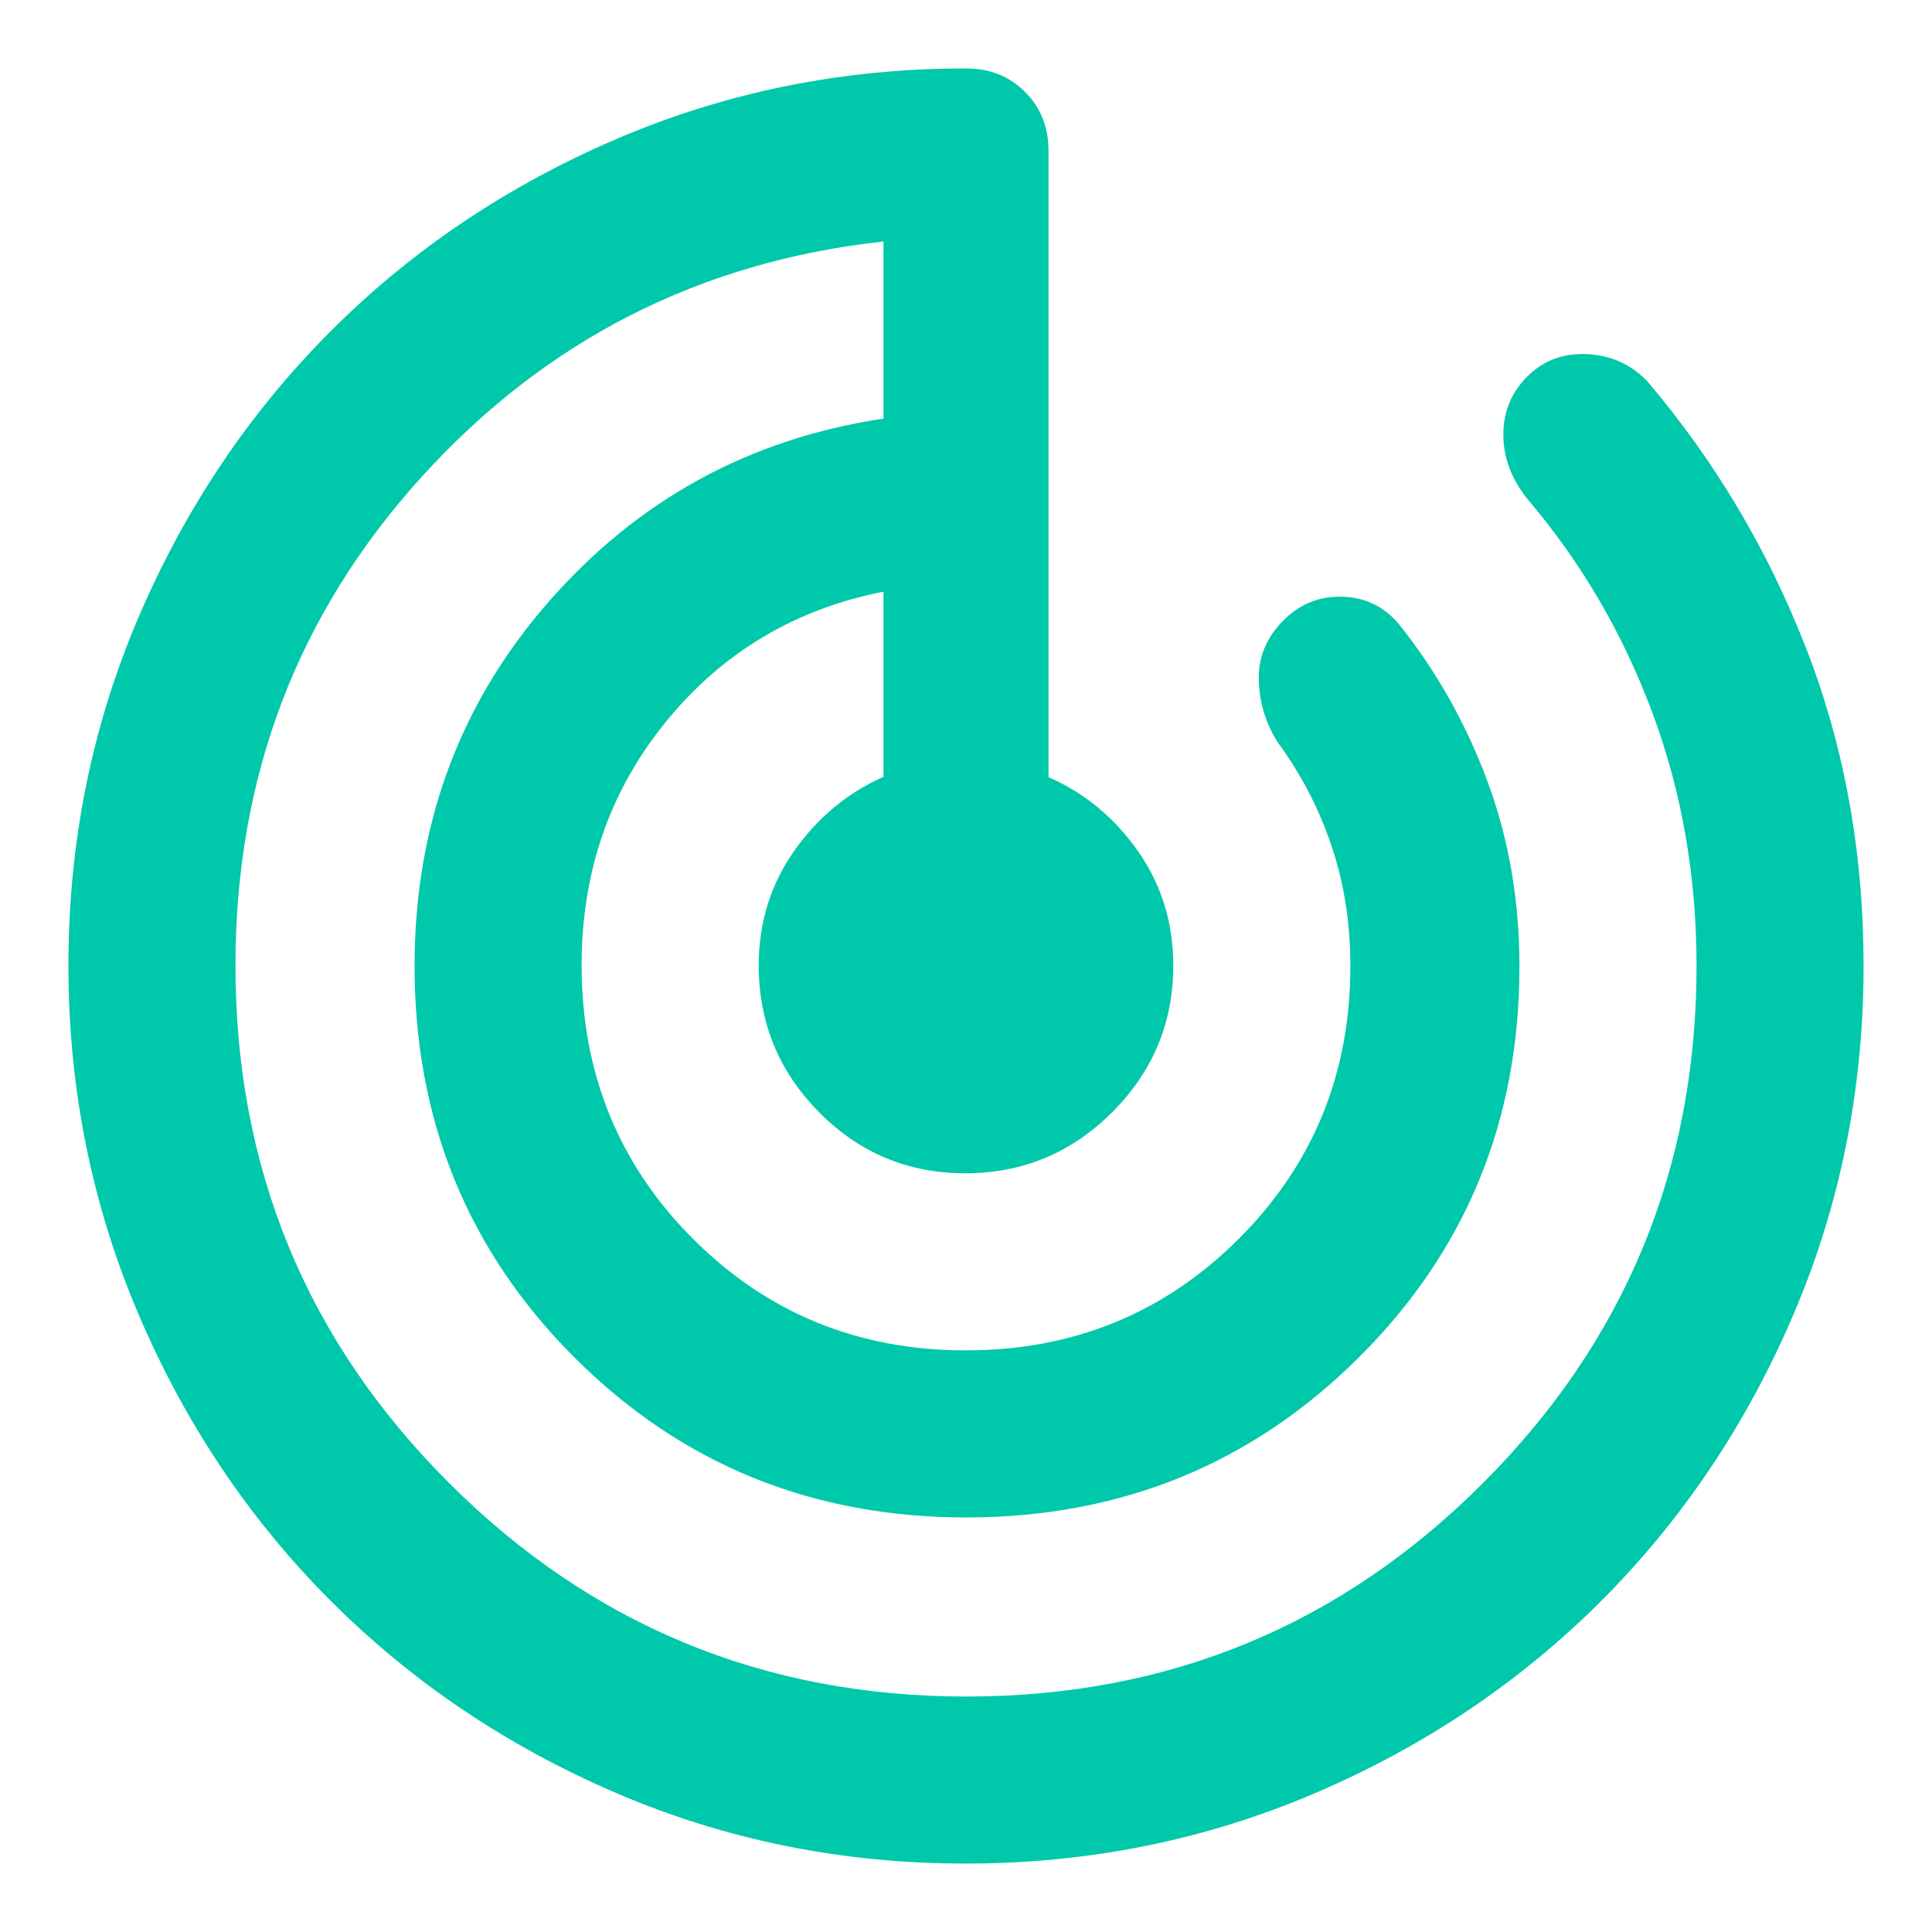 <svg xmlns="http://www.w3.org/2000/svg" height="48" viewBox="0 -960 960 960" width="48"><path fill="rgb(0, 200, 170)" d="M479.77-34Q388-34 306.53-68.91q-81.46-34.9-142.09-95.53-60.63-60.63-95.53-142.32Q34-388.46 34-480.23t34.91-173.24q34.9-81.46 95.53-142.09 60.63-60.63 142.25-95.53Q388.31-926 480-926q17.67 0 29.34 11.66Q521-902.67 521-885v311.15Q548-562 565.5-537t17.5 56.7q0 42.61-30.36 72.96-30.37 30.34-73 30.34Q437-377 407-407.34q-30-30.35-30-72.96 0-31.7 17.5-56.7 17.5-25 44.5-37v-92q-66 13-108 64.5t-42 121.04q0 80.65 55.37 136.05Q399.73-289 479.87-289q80.13 0 135.63-55.41Q671-399.81 671-480q0-32-9.43-59.84Q652.14-567.69 635-591q-9-14-9.5-31t12.28-29.78Q650-664 667-663.5t28 13.5q28 35 44 77.92t16 92.31q0 114.94-79.88 194.35-79.88 79.42-195 79.42T285.5-285.42Q206-364.83 206-479.98q0-104.71 66.5-180.86Q339-737 439-752v-88q-137 15-229.5 116.98T117-480.24Q117-329 223.25-223q106.24 106 257 106Q631-117 737-223.18 843-329.35 843-480q0-67-22-126t-62-106q-12-15-12-32.04 0-17.05 12-28.96 12-12 30-11t30 14q50 59 78.5 132.24Q926-564.52 926-480q0 91.69-34.91 173.31-34.9 81.62-95.53 142.25-60.63 60.63-142.32 95.53Q571.54-34 479.77-34Z"/></svg>